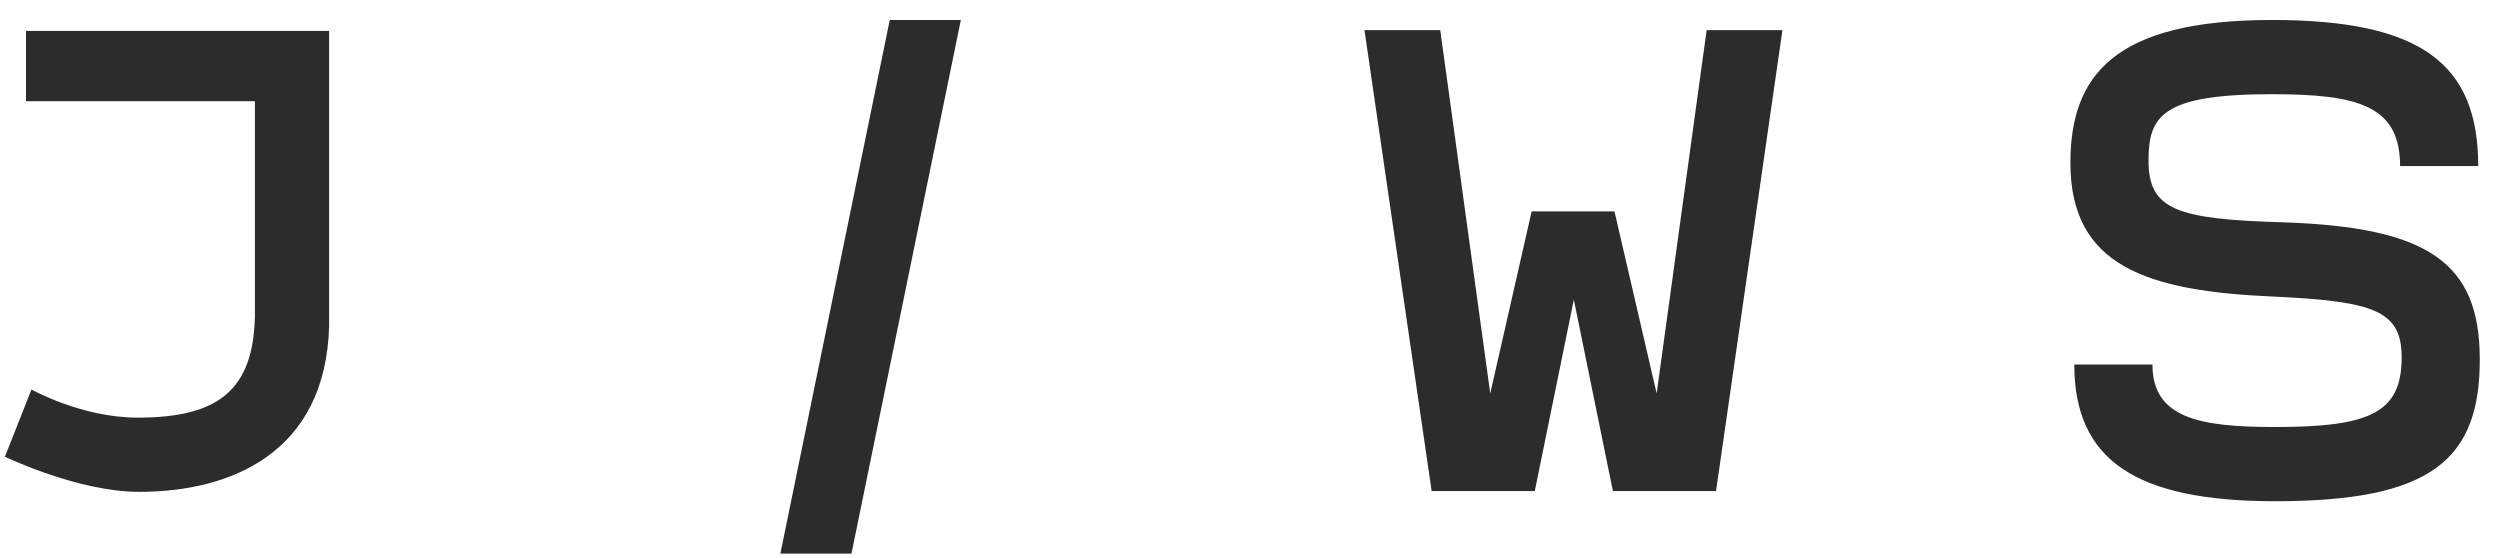 <svg width="112" height="25" viewBox="0 0 112 25" fill="none" xmlns="http://www.w3.org/2000/svg">
<path d="M1.41 17.45C1.41 17.45 3.65 18.71 6.17 18.71C9.775 18.71 11.35 17.485 11.42 14.16V4.535H1.165V1.385H14.745V14.58C14.605 20.32 10.3 22.035 6.24 22.035C3.475 22.035 0.22 20.46 0.22 20.46L1.41 17.45ZM38.146 24.8L43.046 0.895H39.861L34.961 24.8H38.146ZM76.878 22L79.853 1.35H76.458L74.218 17.625L72.328 9.47H68.618L66.763 17.625L64.523 1.35H61.128L64.138 22H68.758L70.508 13.425L72.258 22H76.878ZM111.024 7.44C111.024 2.855 108.469 0.895 101.784 0.895C94.714 0.895 92.754 3.38 92.754 7.3C92.754 11.92 96.184 13.04 101.819 13.285C106.369 13.495 107.594 13.915 107.594 16.015C107.594 18.5 106.159 19.13 101.924 19.13C98.564 19.13 96.429 18.745 96.429 16.33H92.929C92.929 20.6 95.659 22.455 101.924 22.455C108.889 22.455 111.129 20.635 111.094 16.015C111.059 11.815 108.854 10.17 102.274 9.96C97.514 9.82 96.254 9.4 96.254 7.195C96.254 5.2 96.849 4.22 101.784 4.22C105.669 4.22 107.524 4.745 107.524 7.44H111.024Z" fill="#2C2C2C"/>
</svg>
